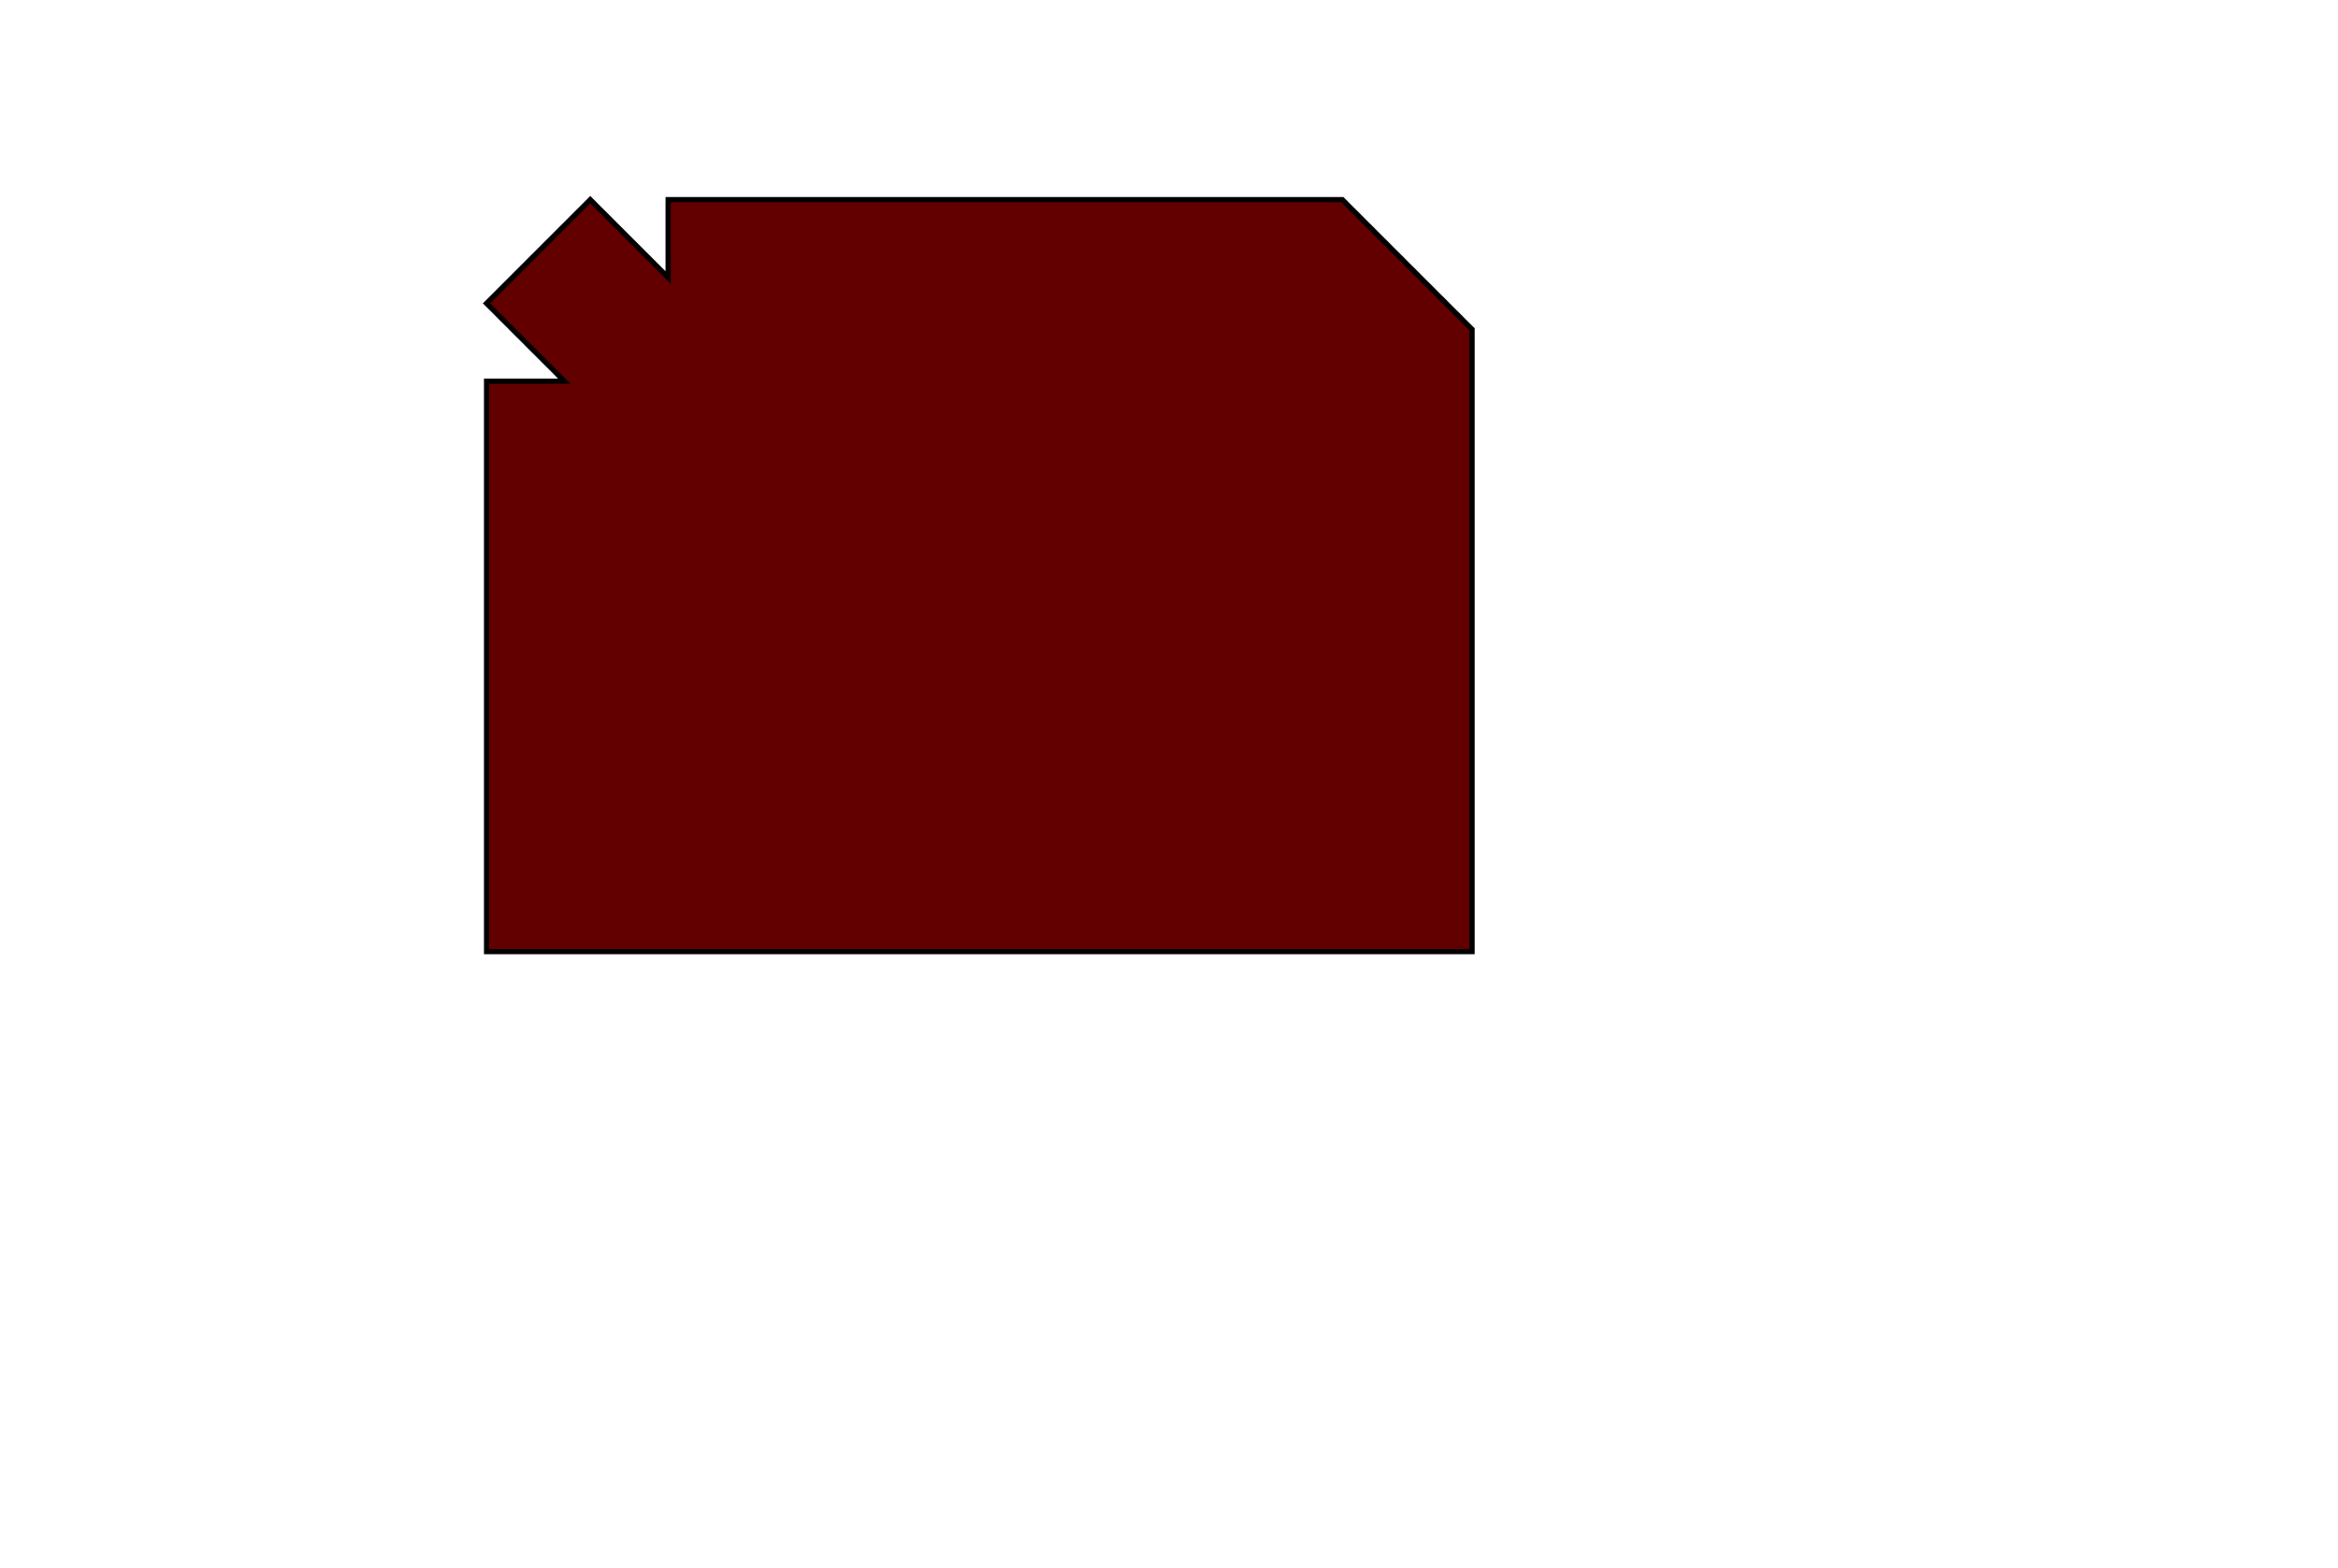<?xml version="1.0" encoding="UTF-8" standalone="no"?>
<svg
   xmlns:dc="http://purl.org/dc/elements/1.1/"
   xmlns:cc="http://creativecommons.org/ns#"
   xmlns:rdf="http://www.w3.org/1999/02/22-rdf-syntax-ns#"
   xmlns:svg="http://www.w3.org/2000/svg"
   xmlns="http://www.w3.org/2000/svg"
   xmlns:sodipodi="http://sodipodi.sourceforge.net/DTD/sodipodi-0.dtd"
   xmlns:inkscape="http://www.inkscape.org/namespaces/inkscape"
   inkscape:version="0.92.3 (2405546, 2018-03-11)"
   sodipodi:docname="tank.svg"
   width="49.64mm"
   height="33.297mm"
   viewBox="0 0 90 80"
   version="1.1"
   id="svg1409">
  <g width="80%" height="80%"
     transform="translate(10,10)"
     id="layer1-3-3">
    <path
       id="path824-6-56"
       d="m 0.187,38.552 50.271,-1e-5 v -7.938 -7.938 -6.615 -9.26 L 47.812,4.156 43.843,0.187 H 41.198 38.552 35.906 9.448 V 4.156 L 5.479,0.187 0.187,5.479 4.156,9.448 H 0.187 v 1.323 1.323 1.323 1.323 1.323 6.615 7.938 1.323 1.323 1.323 1.323 z"
       style="fill:#620000;fill-opacity:1;stroke:#000000;stroke-width:0.265px;stroke-linecap:butt;stroke-linejoin:miter;stroke-opacity:1"
       inkscape:connector-curvature="0" />
  </g>
</svg>
